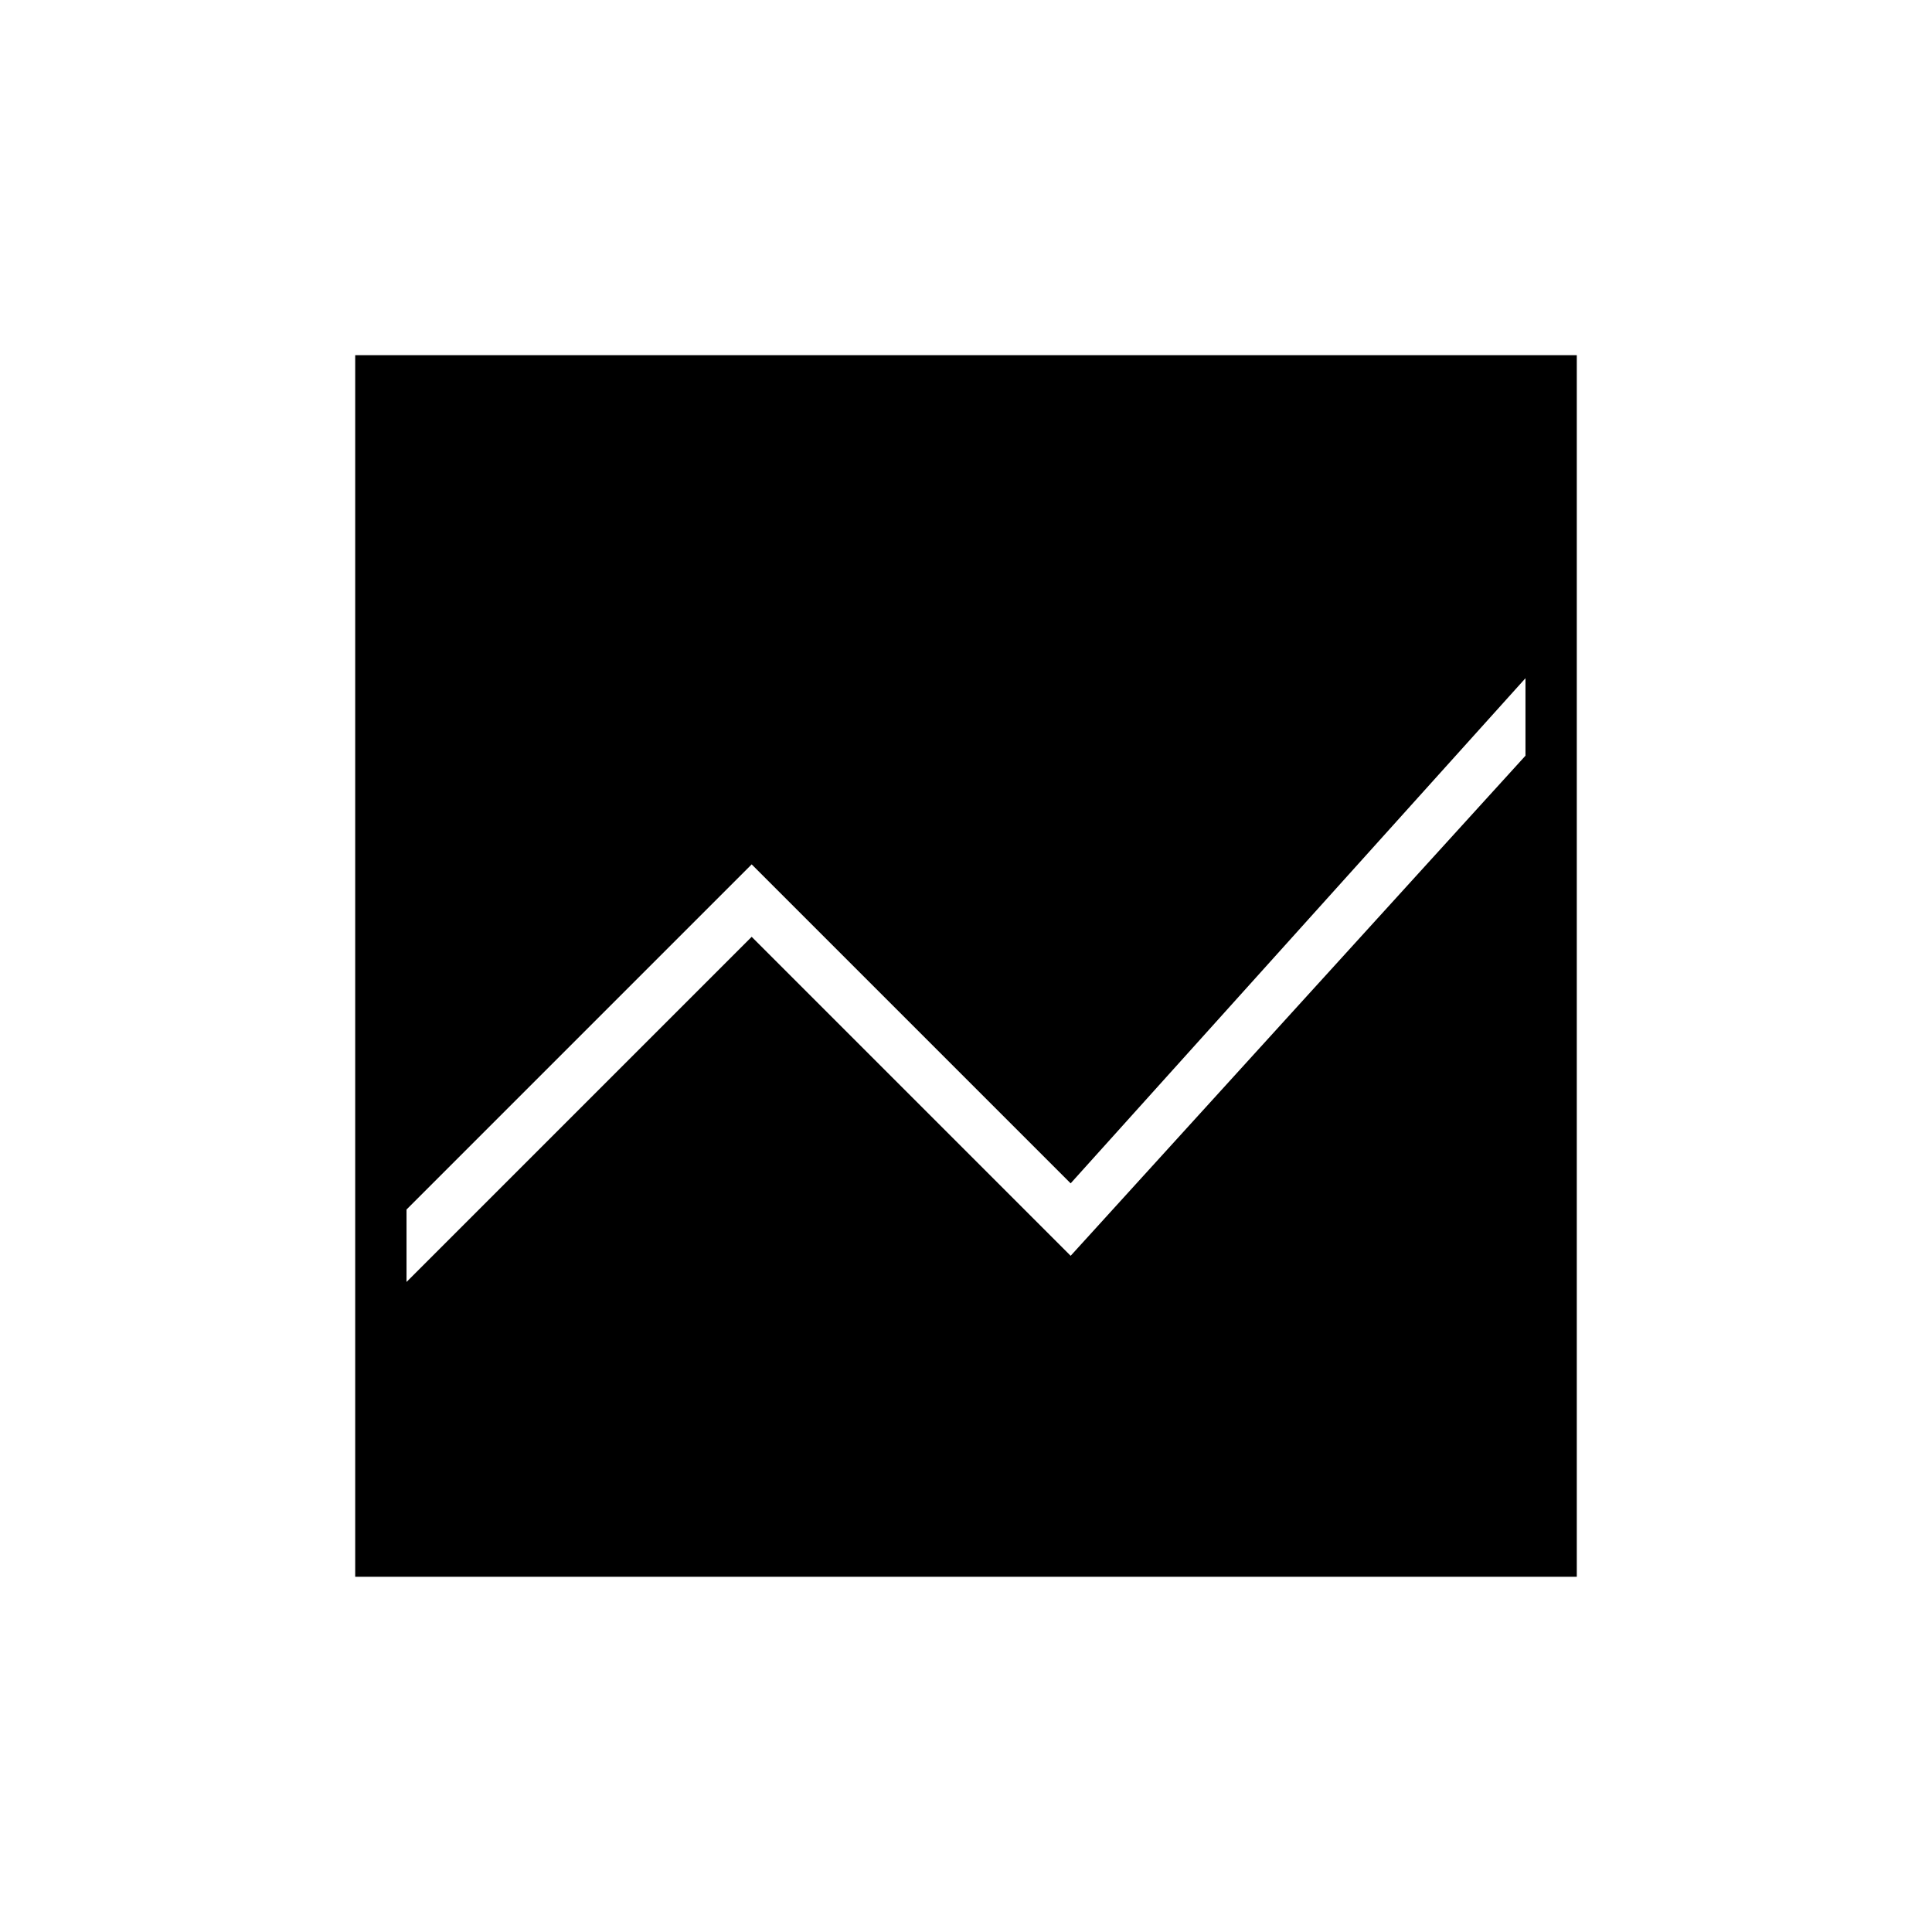 <svg xmlns="http://www.w3.org/2000/svg" height="24" viewBox="0 -960 960 960" width="24"><path d="M176.5-176.5v-607h607v607h-607ZM758-623 532-372 373.5-530.5 202-359v36l171.5-171.5L532-336l226-248.5V-623Z"/></svg>
